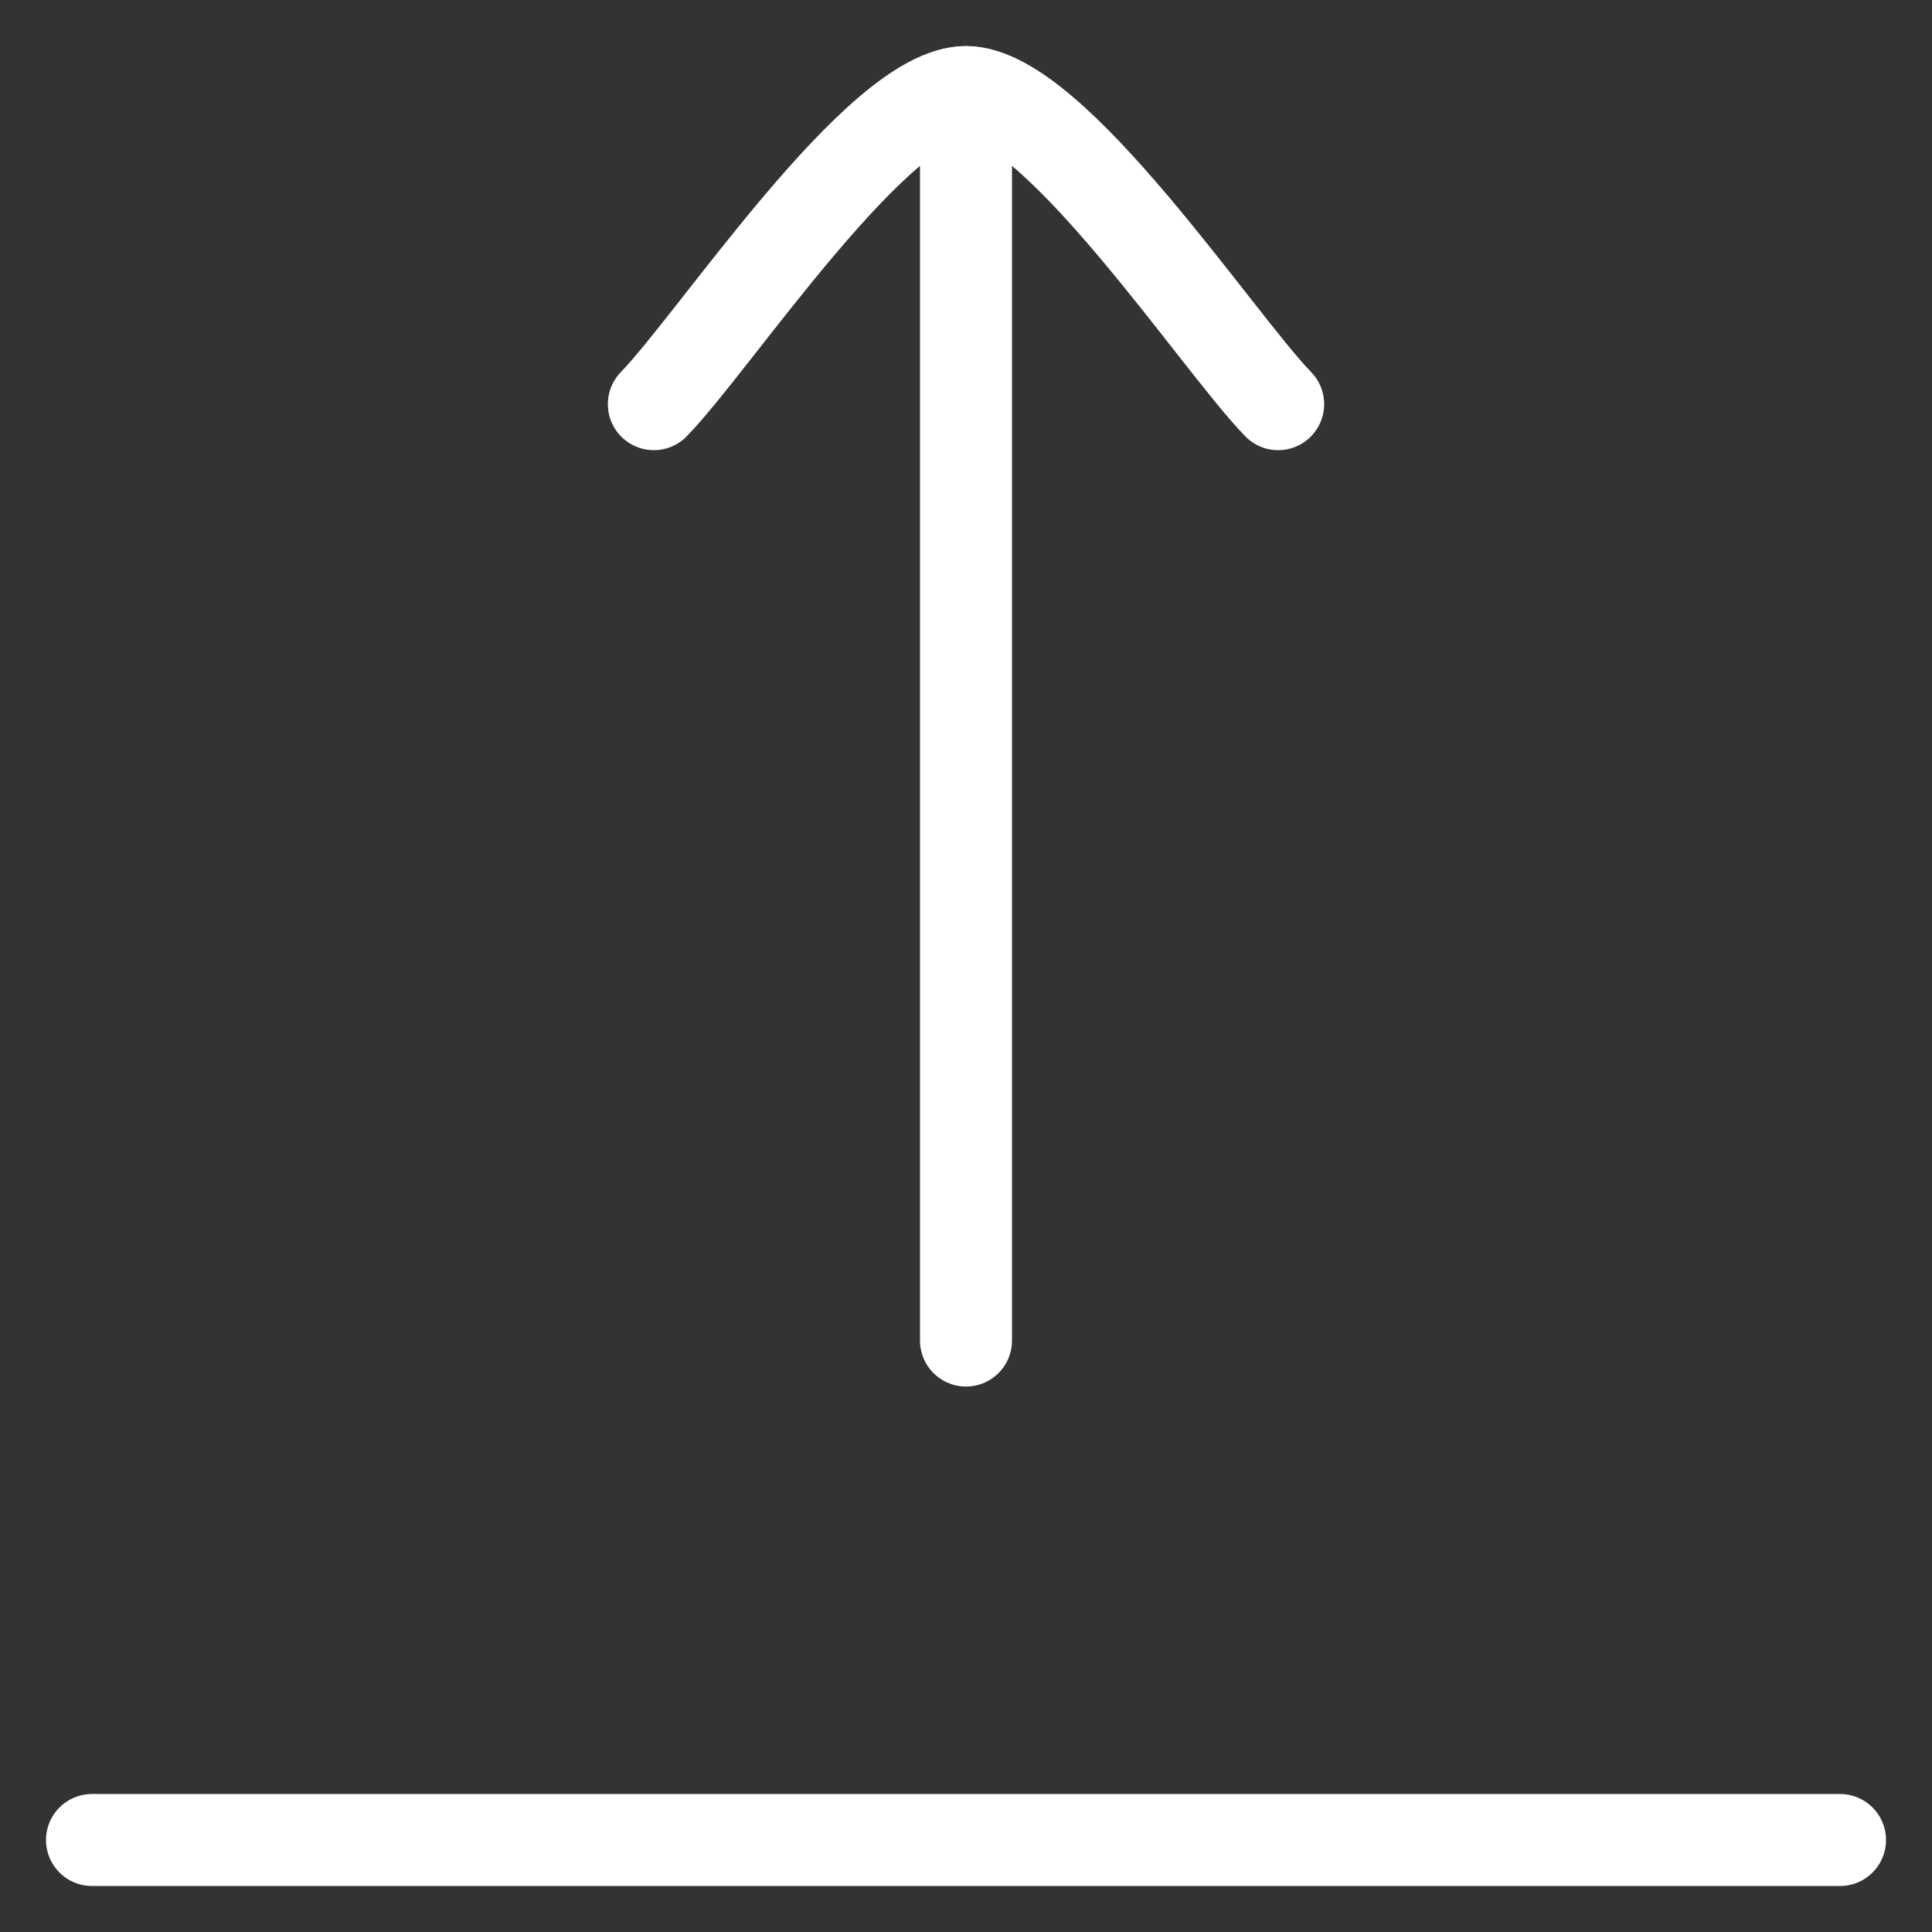 <svg width="21" height="21" viewBox="0 0 21 21" fill="none" xmlns="http://www.w3.org/2000/svg">
<rect x="0" y="0" width="21" height="21" fill="#333333" stroke="none"/>
<path d="M10.5 1L10.5 14.571M10.5 1C9.549 1 7.774 3.707 7.107 4.393M10.5 1C11.45 1 13.226 3.707 13.893 4.393" stroke="white" stroke-linecap="round" stroke-linejoin="round"/>
<path d="M1 20H20" stroke="white" stroke-linecap="round" stroke-linejoin="round"/>
</svg>
